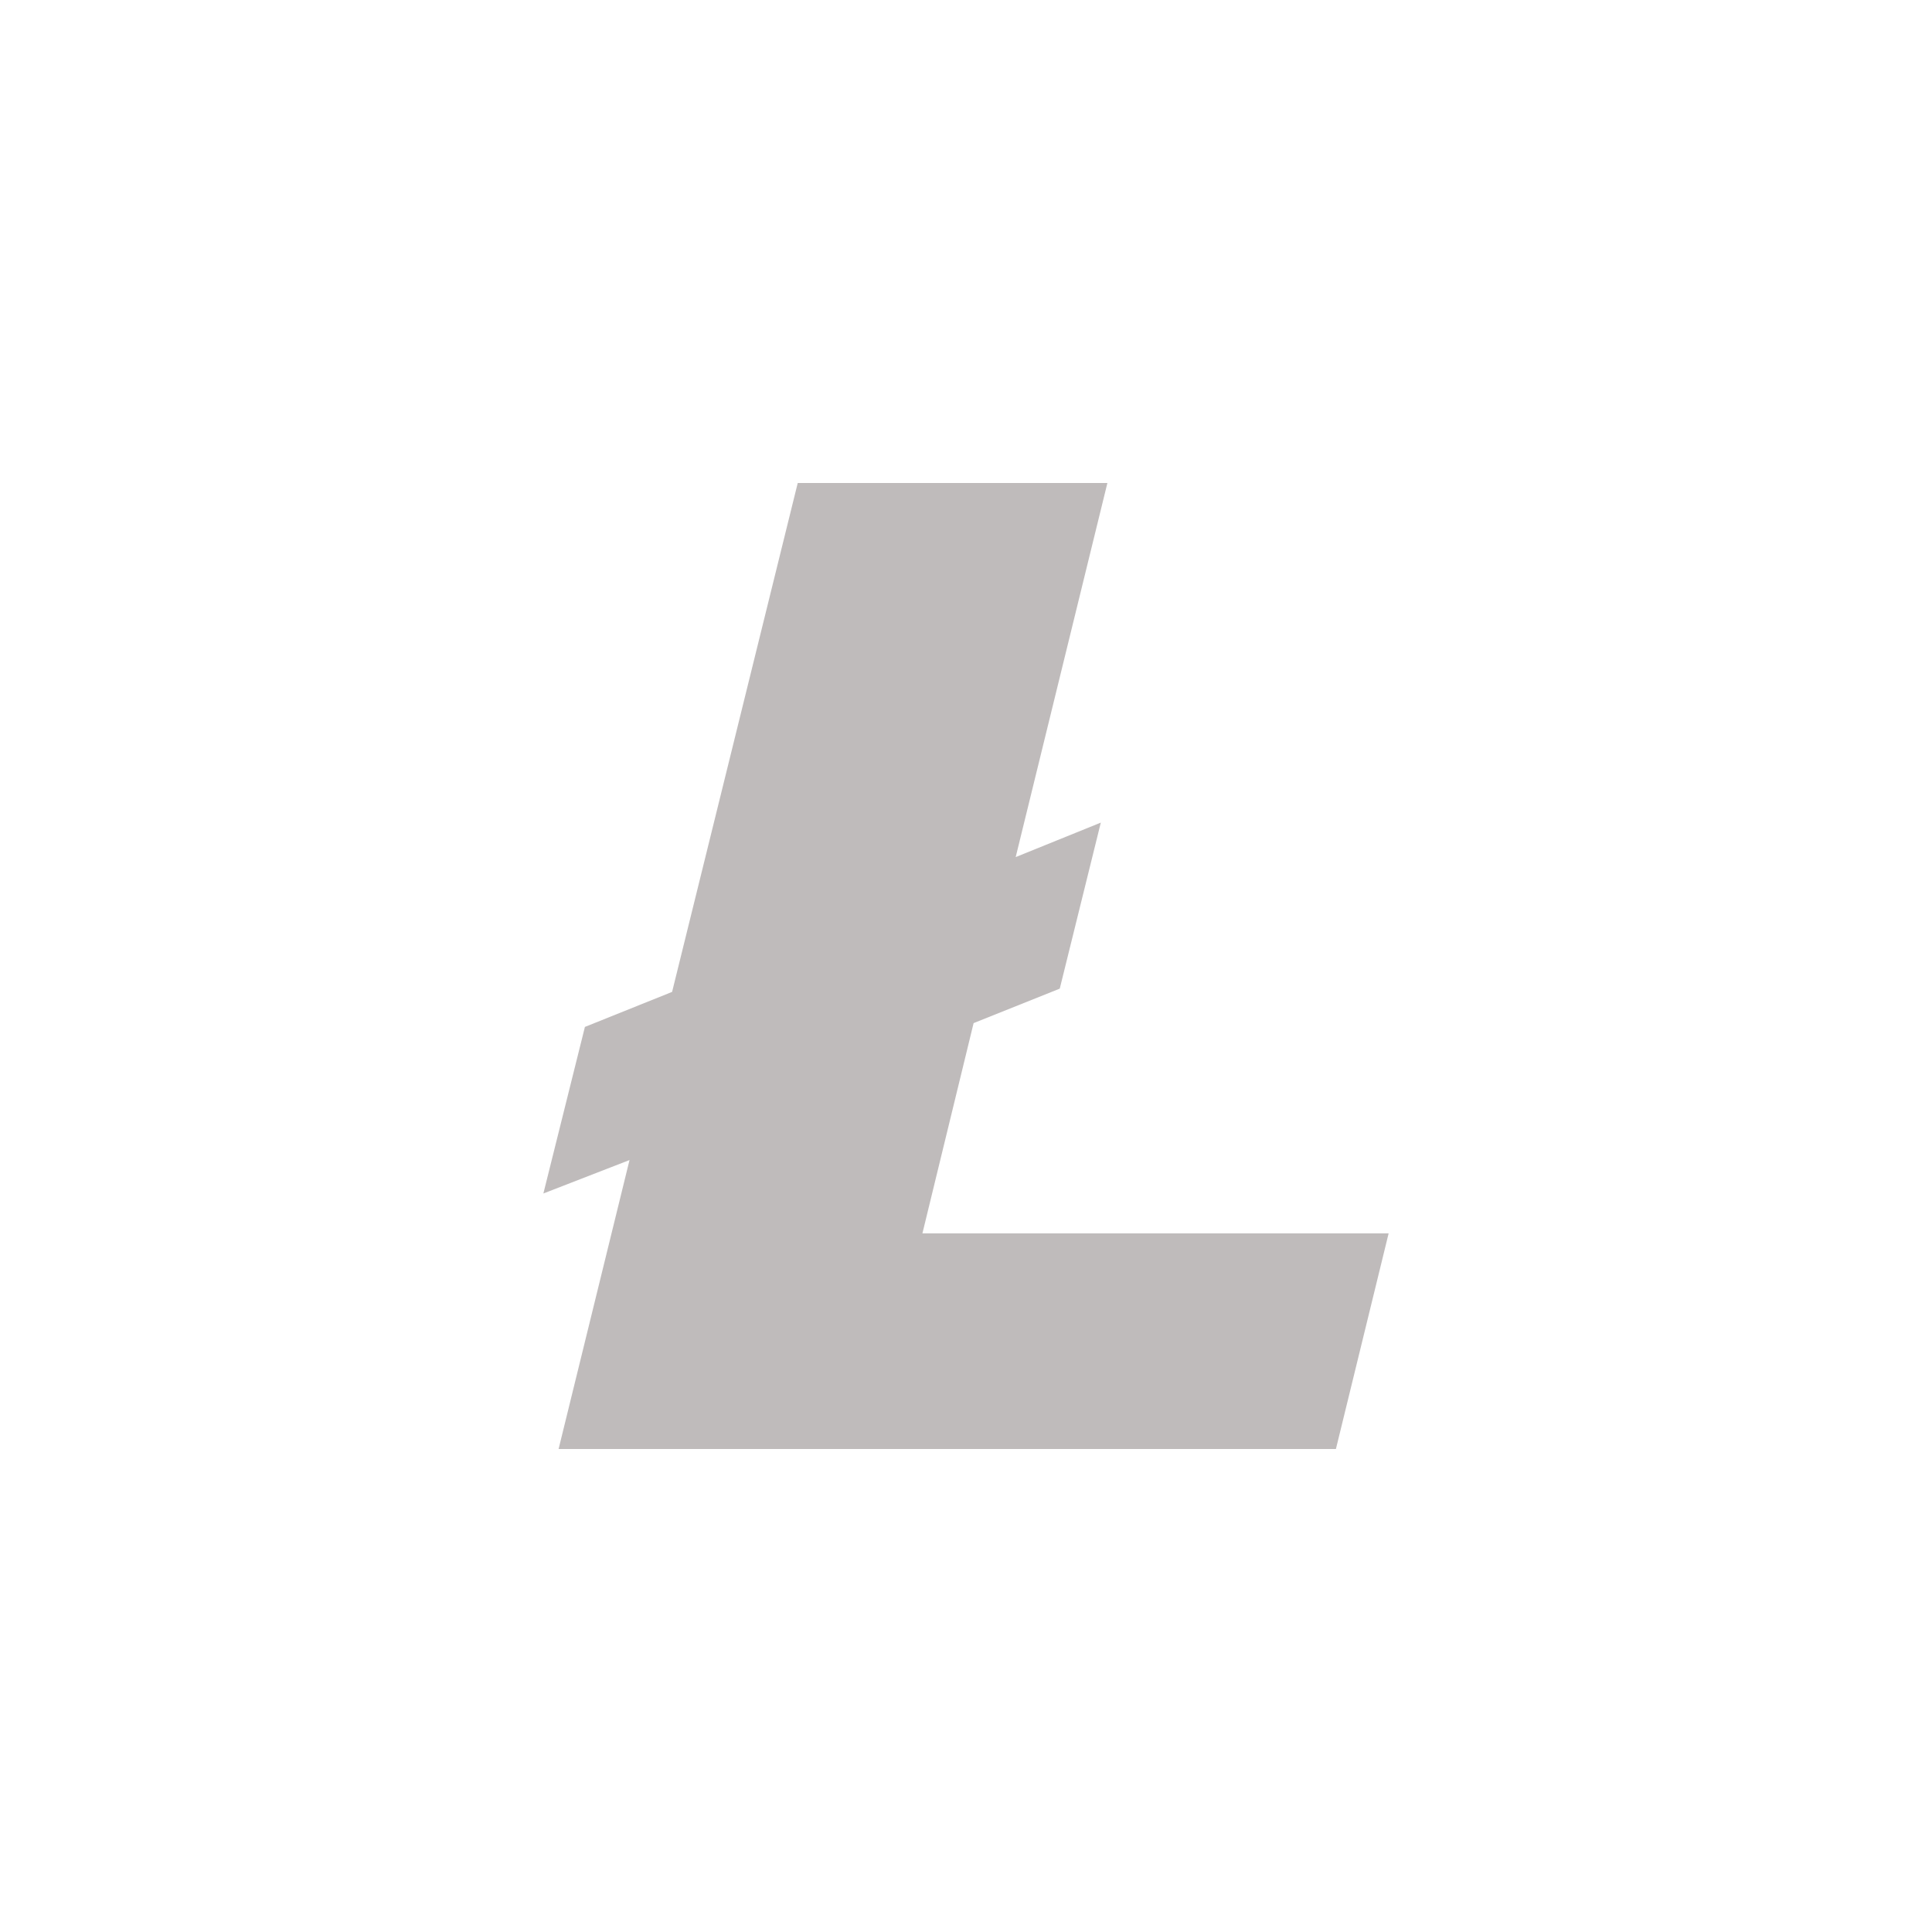 <svg xmlns="http://www.w3.org/2000/svg" width="32" height="32" viewBox="0 0 32 32"><path fill="#bfbbbb" d="M10.427 19.214L9 19.768l.688-2.759 1.444-.58L13.213 8h5.129l-1.519 6.196 1.41-.571-.68 2.75-1.427.571-.848 3.483H23L22.127 24H9.252z"/></svg>
